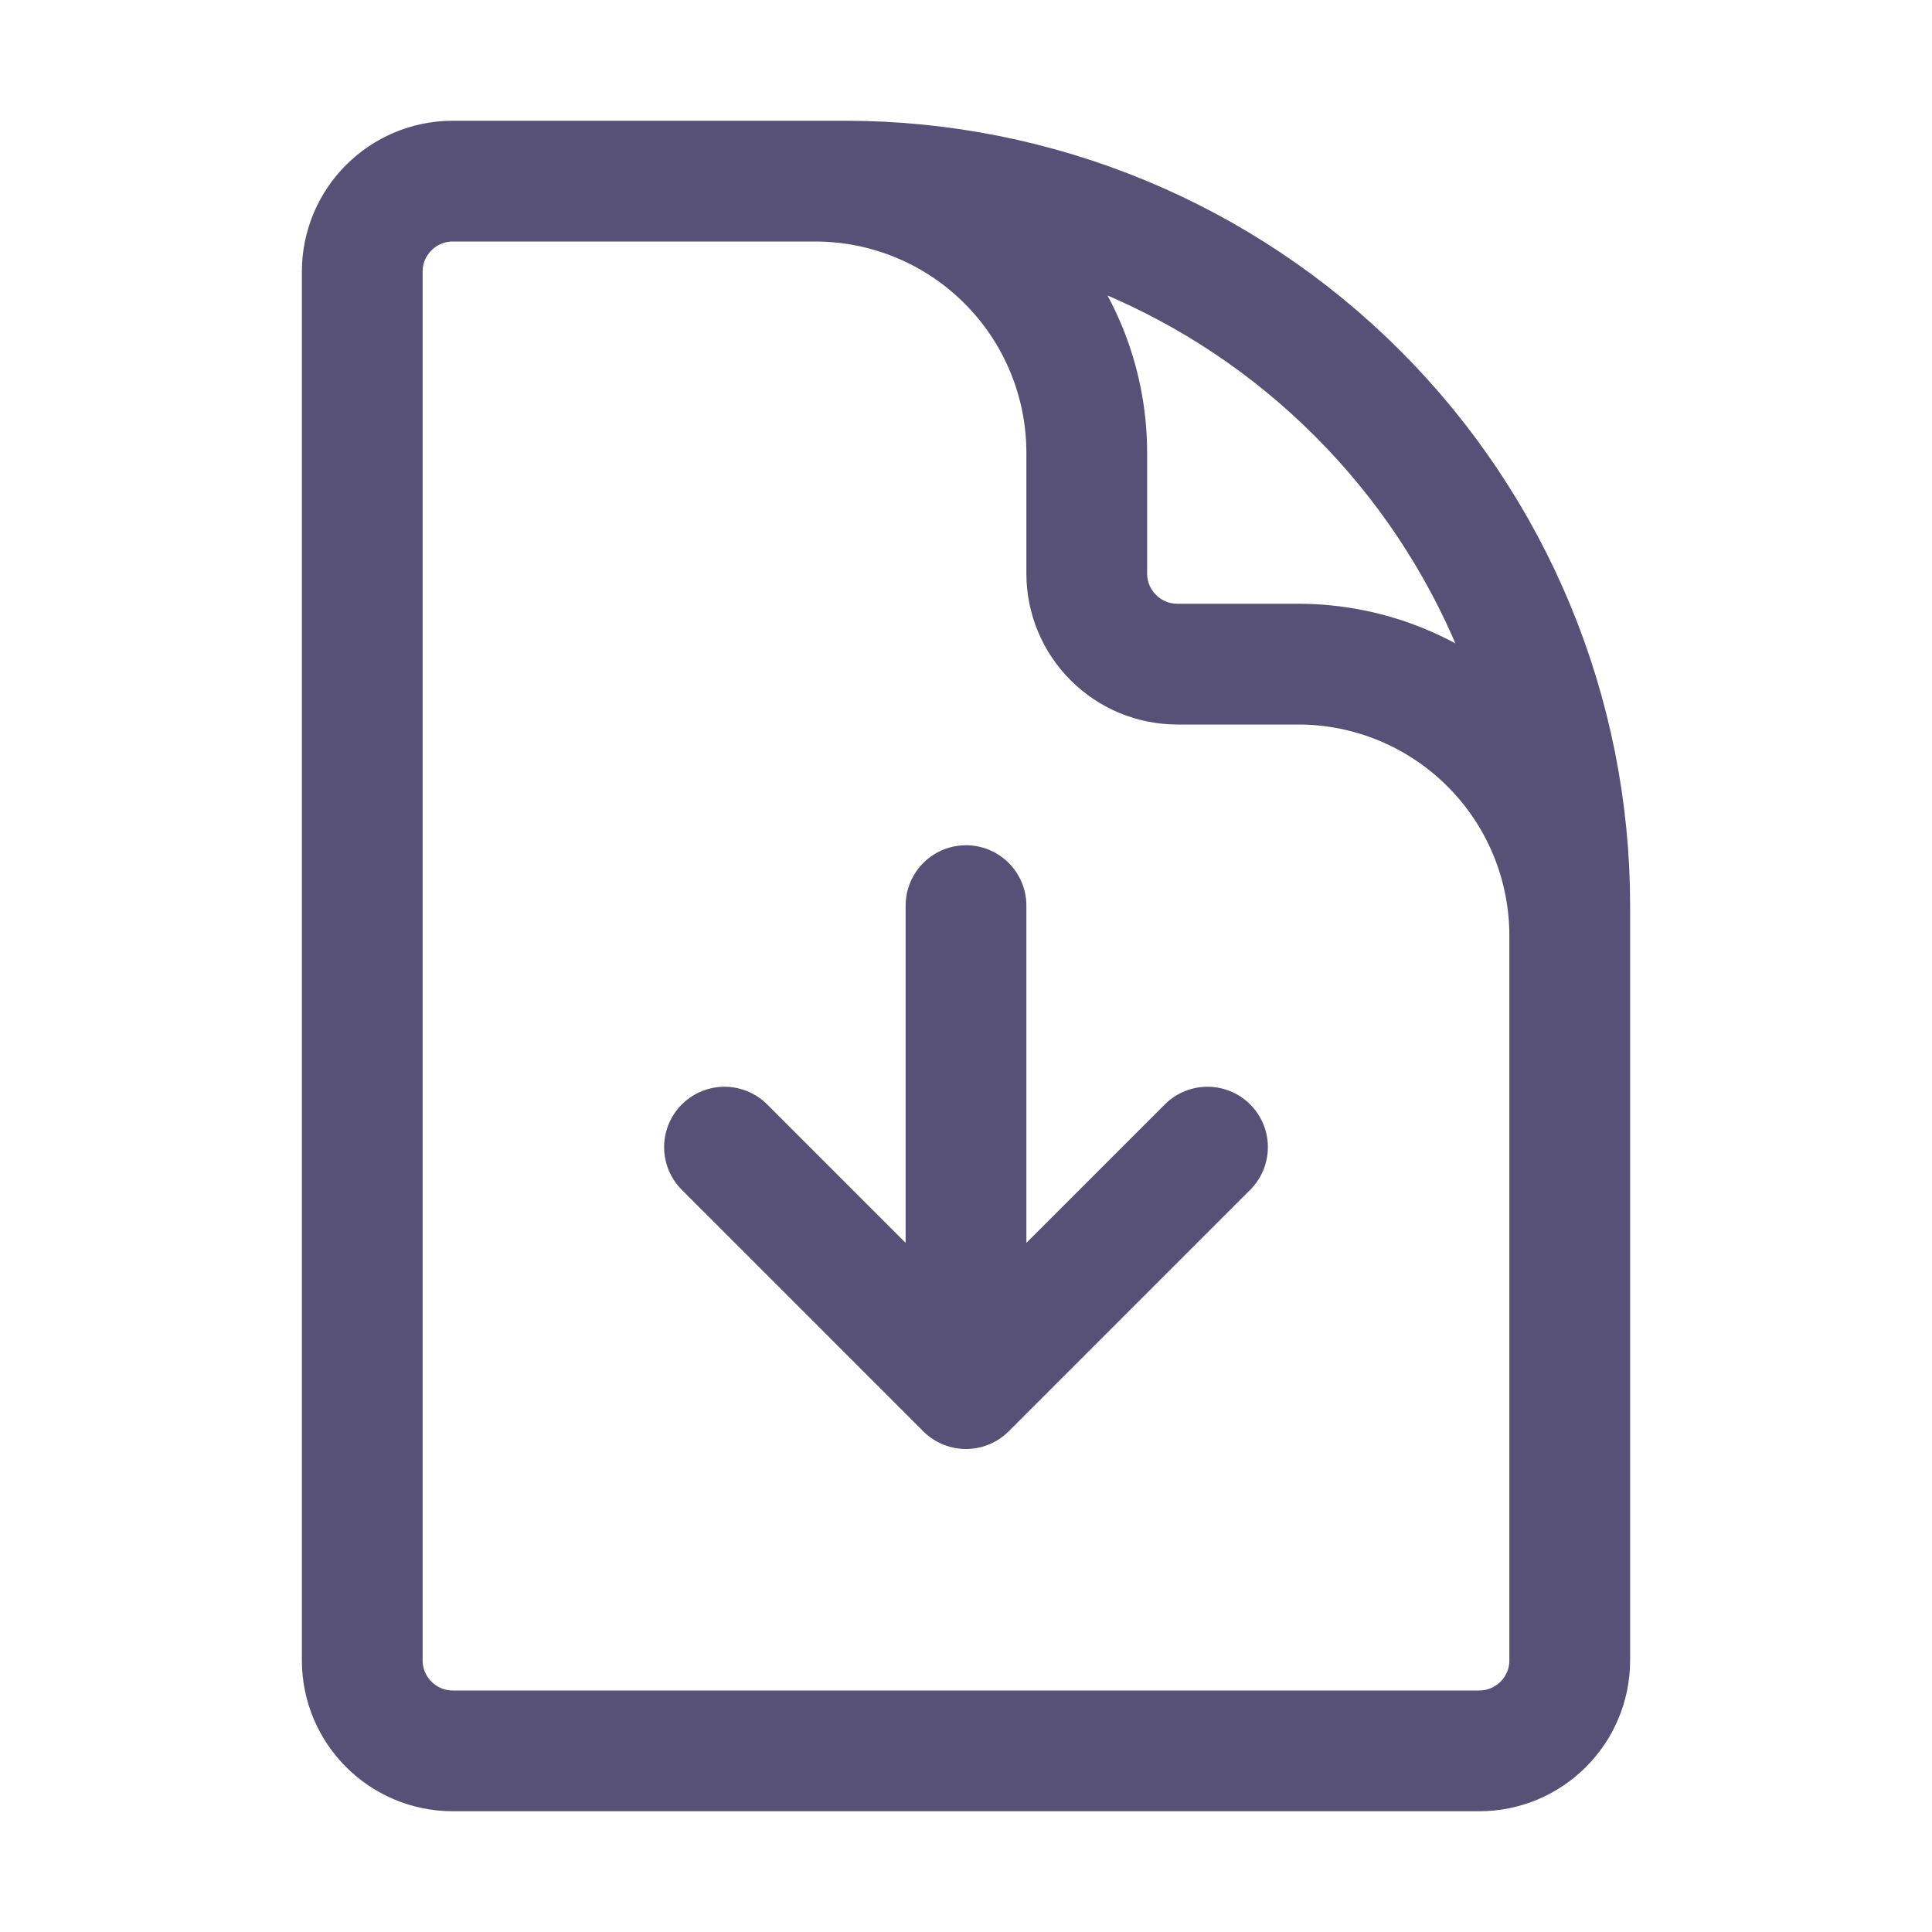 <svg width="20" height="20" viewBox="0 0 20 20" fill="none" xmlns="http://www.w3.org/2000/svg">
<path d="M16.25 11.875V9.688C16.25 8.942 15.954 8.226 15.426 7.699C14.899 7.171 14.183 6.875 13.438 6.875H12.188C11.939 6.875 11.7 6.776 11.525 6.6C11.349 6.425 11.25 6.186 11.25 5.938V4.688C11.25 3.942 10.954 3.226 10.426 2.699C9.899 2.171 9.183 1.875 8.438 1.875H6.875M7.5 11.875L10 14.375M10 14.375L12.5 11.875M10 14.375V9.375M8.75 1.875H4.688C4.17 1.875 3.75 2.295 3.75 2.812V17.188C3.75 17.705 4.17 18.125 4.688 18.125H15.312C15.83 18.125 16.25 17.705 16.25 17.188V9.375C16.25 7.386 15.46 5.478 14.053 4.072C12.647 2.665 10.739 1.875 8.75 1.875Z" stroke="#575177" stroke-width="1.25" stroke-linecap="round" stroke-linejoin="round"/>
</svg>
